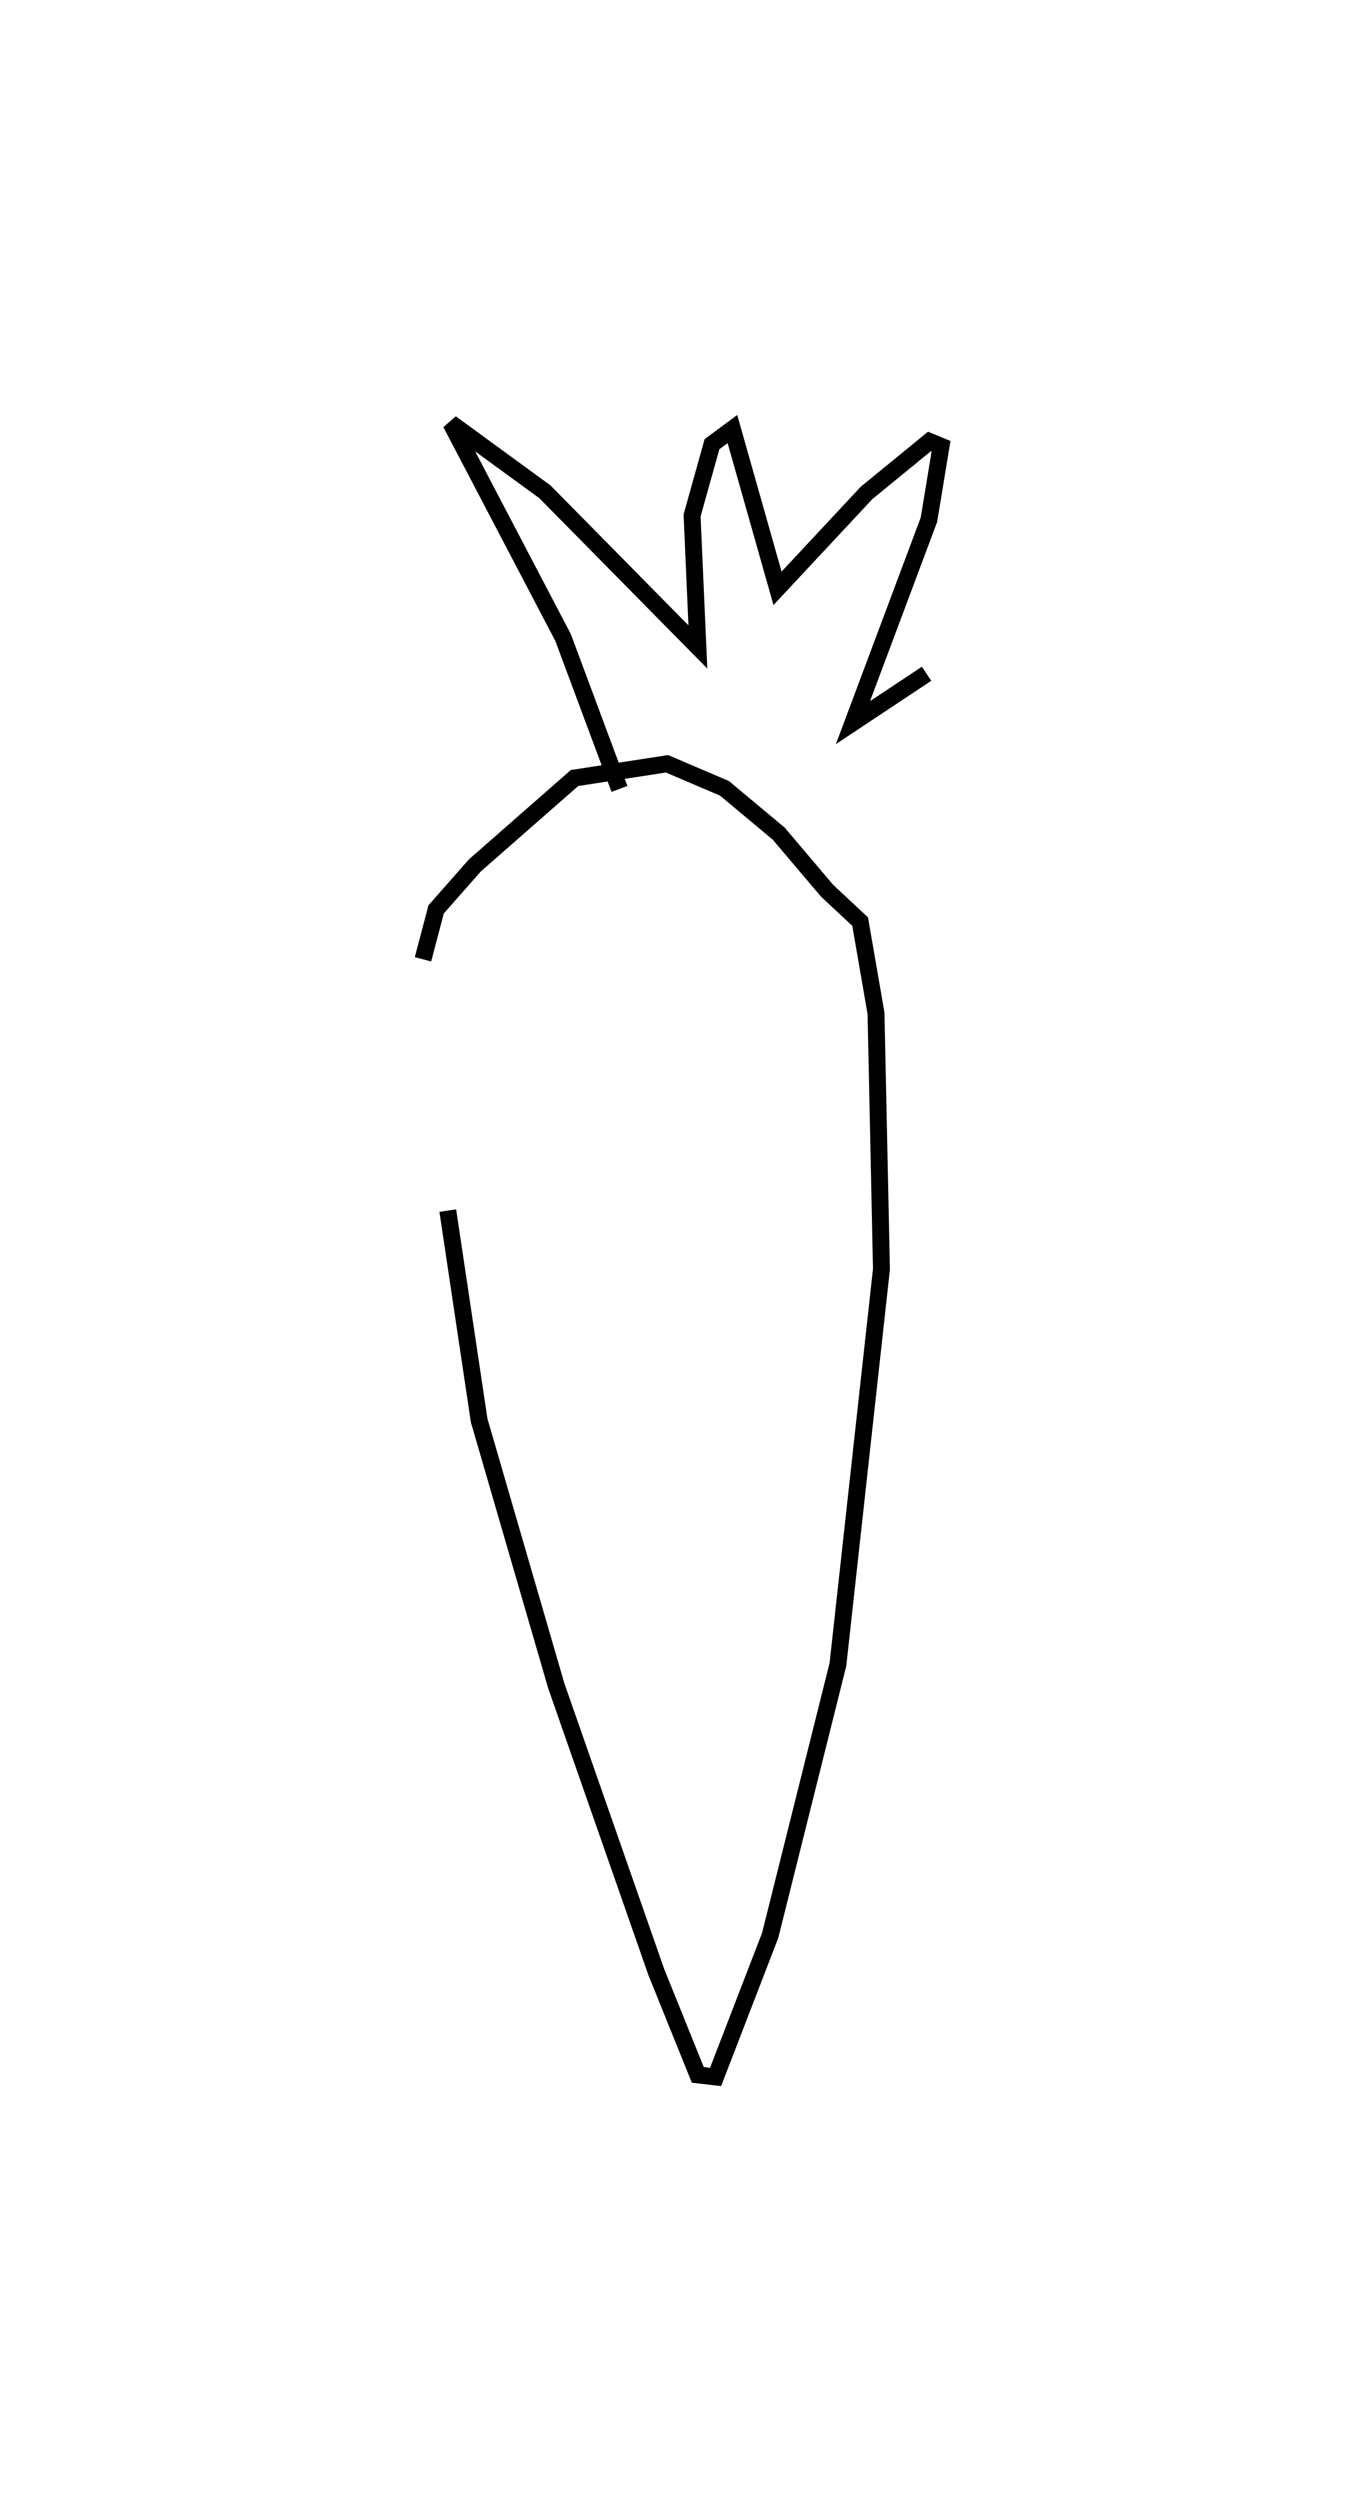 <?xml version="1.0" encoding="utf-8" ?>
<svg baseProfile="full" height="147.7" version="1.1" width="80.618" xmlns="http://www.w3.org/2000/svg" xmlns:ev="http://www.w3.org/2001/xml-events" xmlns:xlink="http://www.w3.org/1999/xlink"><defs /><rect fill="white" height="147.7" width="80.618" x="0" y="0" /><path d="M25.934,58.529 m0.532,12.989 l1.854,12.397 4.559,15.681 l5.906,16.894 2.457,6.087 l1.052,0.122 3.225,-8.356 l4.006,-16.009 2.573,-23.36 l-0.322,-15.114 -0.938,-5.415 l-1.951,-1.82 -2.861,-3.376 l-3.204,-2.676 -3.4,-1.451 l-5.466,0.841 -5.889,5.162 l-2.29,2.599 -0.776,2.95 m11.612,-10.067 l-3.333,-8.945 -6.634,-12.664 l5.564,4.059 9.038,9.164 l-0.343,-7.769 1.177,-4.211 l1.208,-0.893 2.665,9.409 l5.267,-5.642 3.712,-3.035 l0.685,0.282 -0.715,4.342 l-4.491,11.988 4.352,-2.889 m0.0,0.0 " fill="none" stroke="black" stroke-width="1" /></svg>